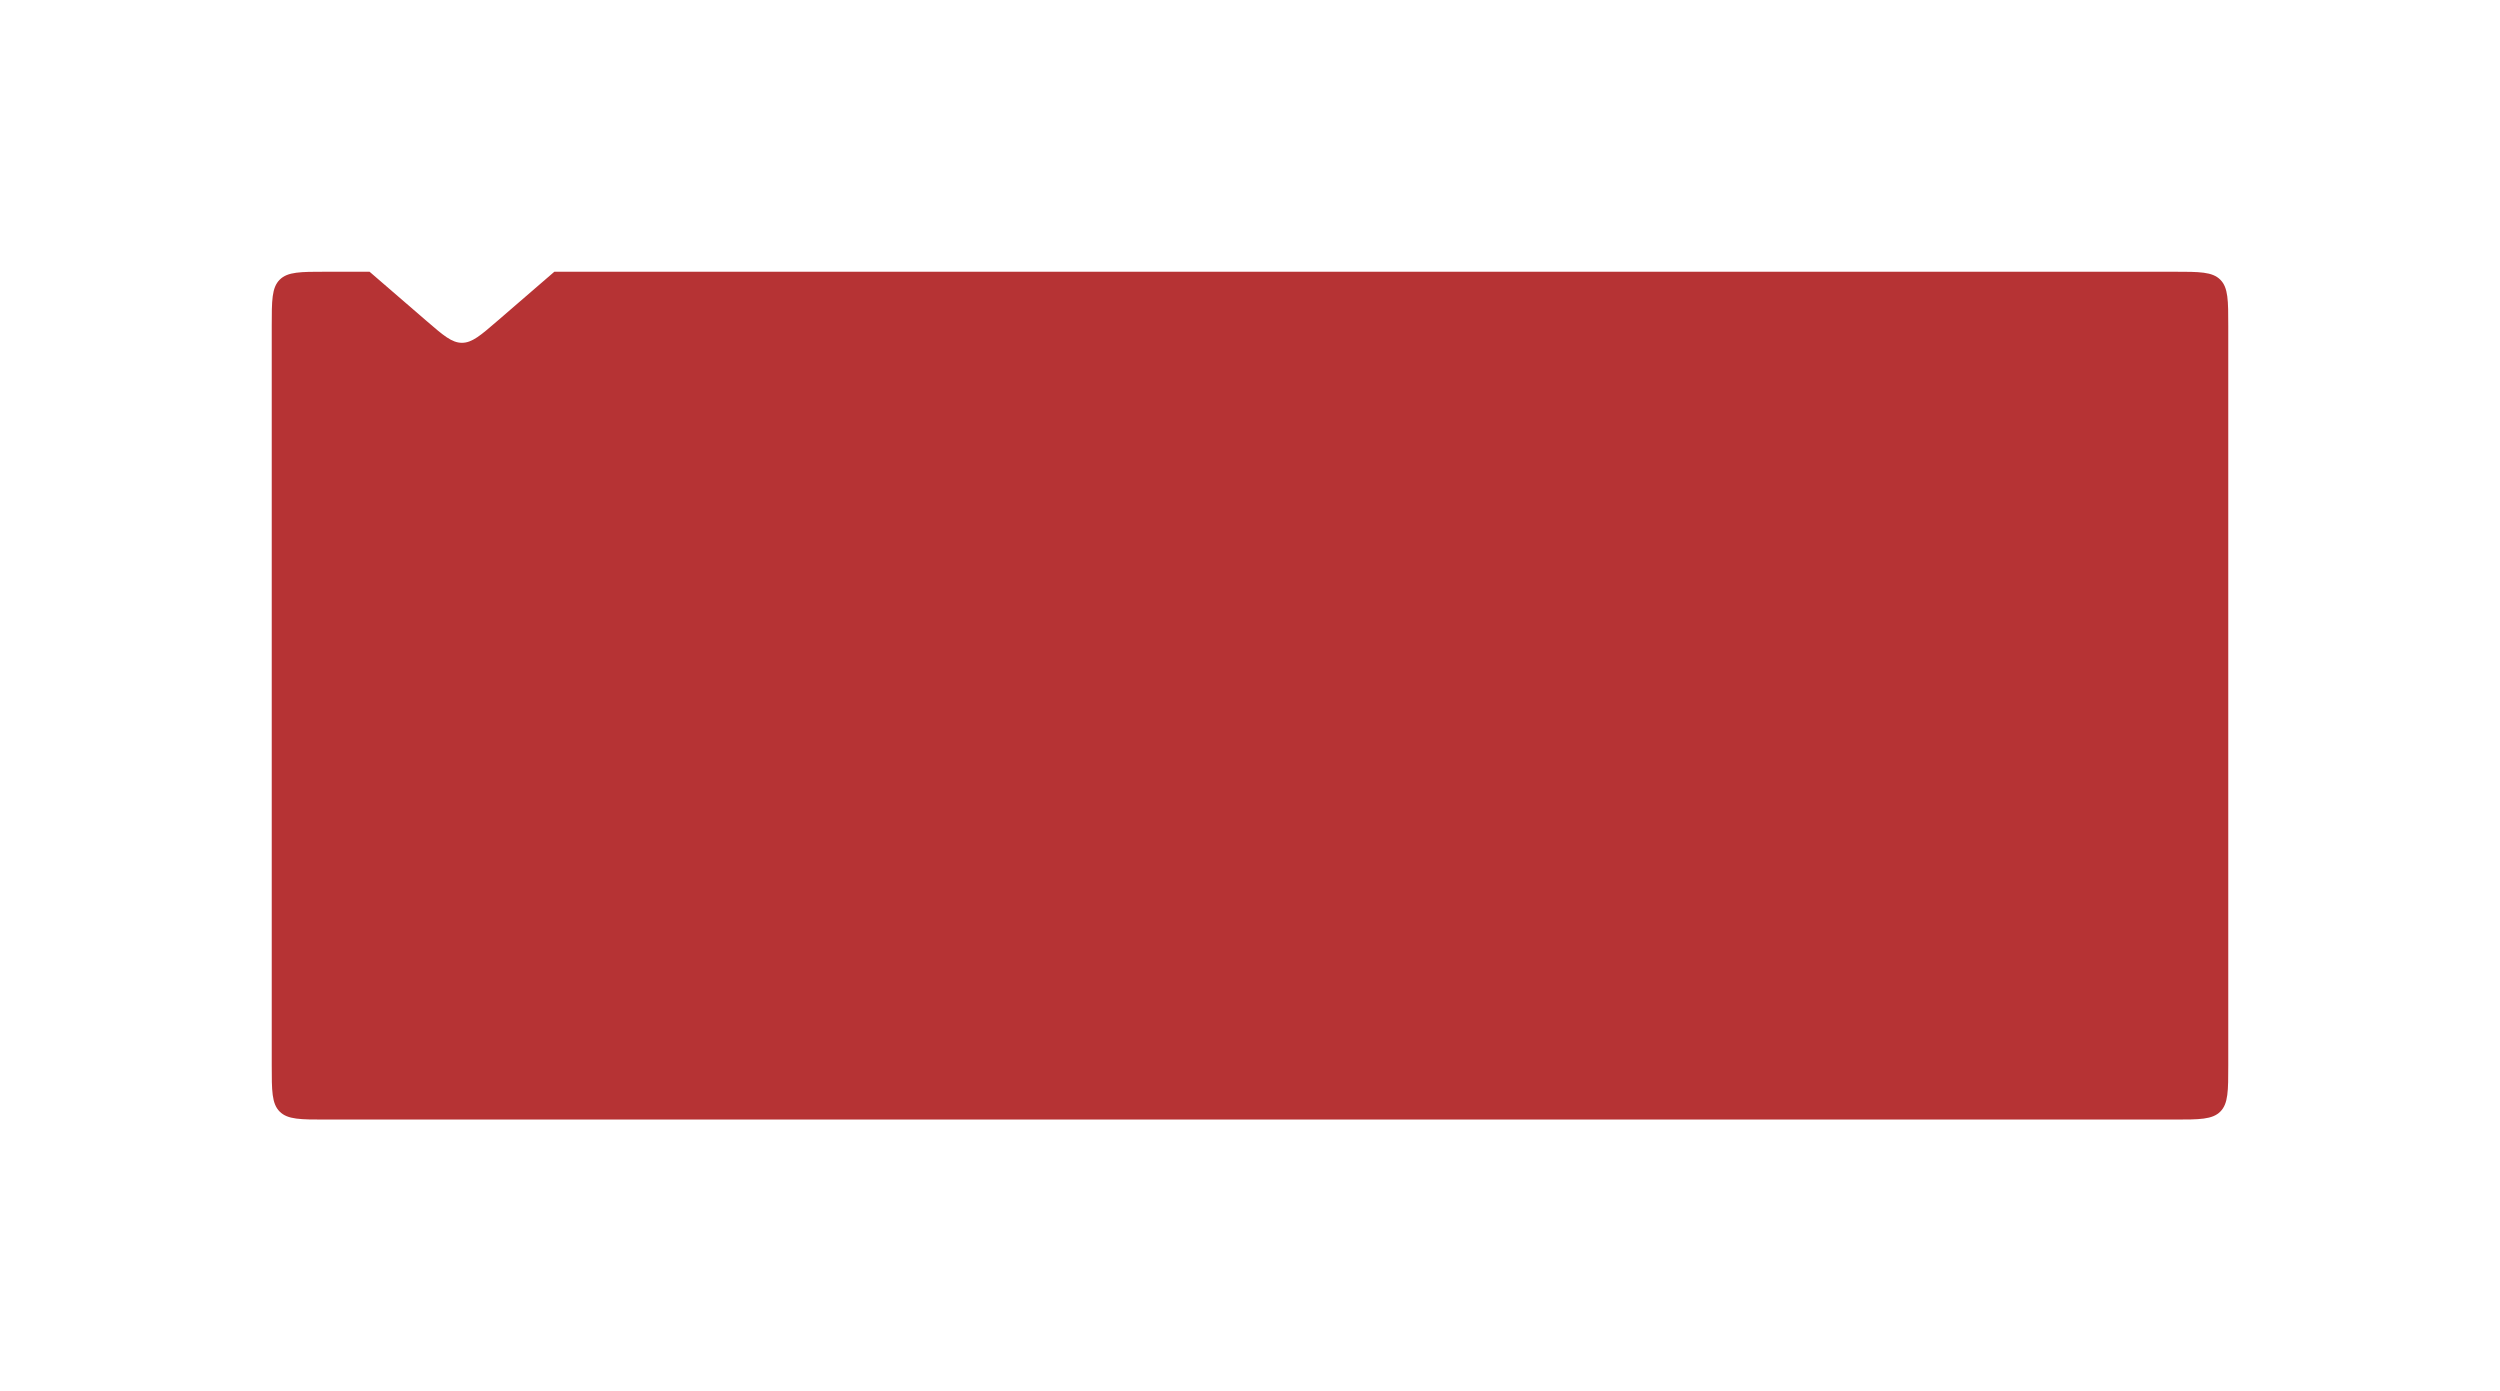 <svg width="460" height="256" viewBox="0 0 460 256" fill="none" xmlns="http://www.w3.org/2000/svg">
<g filter="url(#filter0_d_2_700)">
<path d="M46 56C46 51.286 46 48.929 47.465 47.465C48.929 46 51.286 46 56 46H64L74.464 55.037C77.581 57.73 79.14 59.076 81 59.076C82.86 59.076 84.419 57.73 87.536 55.037L98 46H396C400.714 46 403.071 46 404.536 47.465C406 48.929 406 51.286 406 56V192C406 196.714 406 199.071 404.536 200.536C403.071 202 400.714 202 396 202H56C51.286 202 48.929 202 47.465 200.536C46 199.071 46 196.714 46 192V56Z" fill="#B63334"/>
</g>
<defs>
<filter id="filter0_d_2_700" x="0" y="0" width="460" height="256" filterUnits="userSpaceOnUse" color-interpolation-filters="sRGB">
<feFlood flood-opacity="0" result="BackgroundImageFix"/>
<feColorMatrix in="SourceAlpha" type="matrix" values="0 0 0 0 0 0 0 0 0 0 0 0 0 0 0 0 0 0 127 0" result="hardAlpha"/>
<feOffset dx="4" dy="4"/>
<feGaussianBlur stdDeviation="25"/>
<feComposite in2="hardAlpha" operator="out"/>
<feColorMatrix type="matrix" values="0 0 0 0 0 0 0 0 0 0 0 0 0 0 0 0 0 0 0.1 0"/>
<feBlend mode="normal" in2="BackgroundImageFix" result="effect1_dropShadow_2_700"/>
<feBlend mode="normal" in="SourceGraphic" in2="effect1_dropShadow_2_700" result="shape"/>
</filter>
</defs>
</svg>
